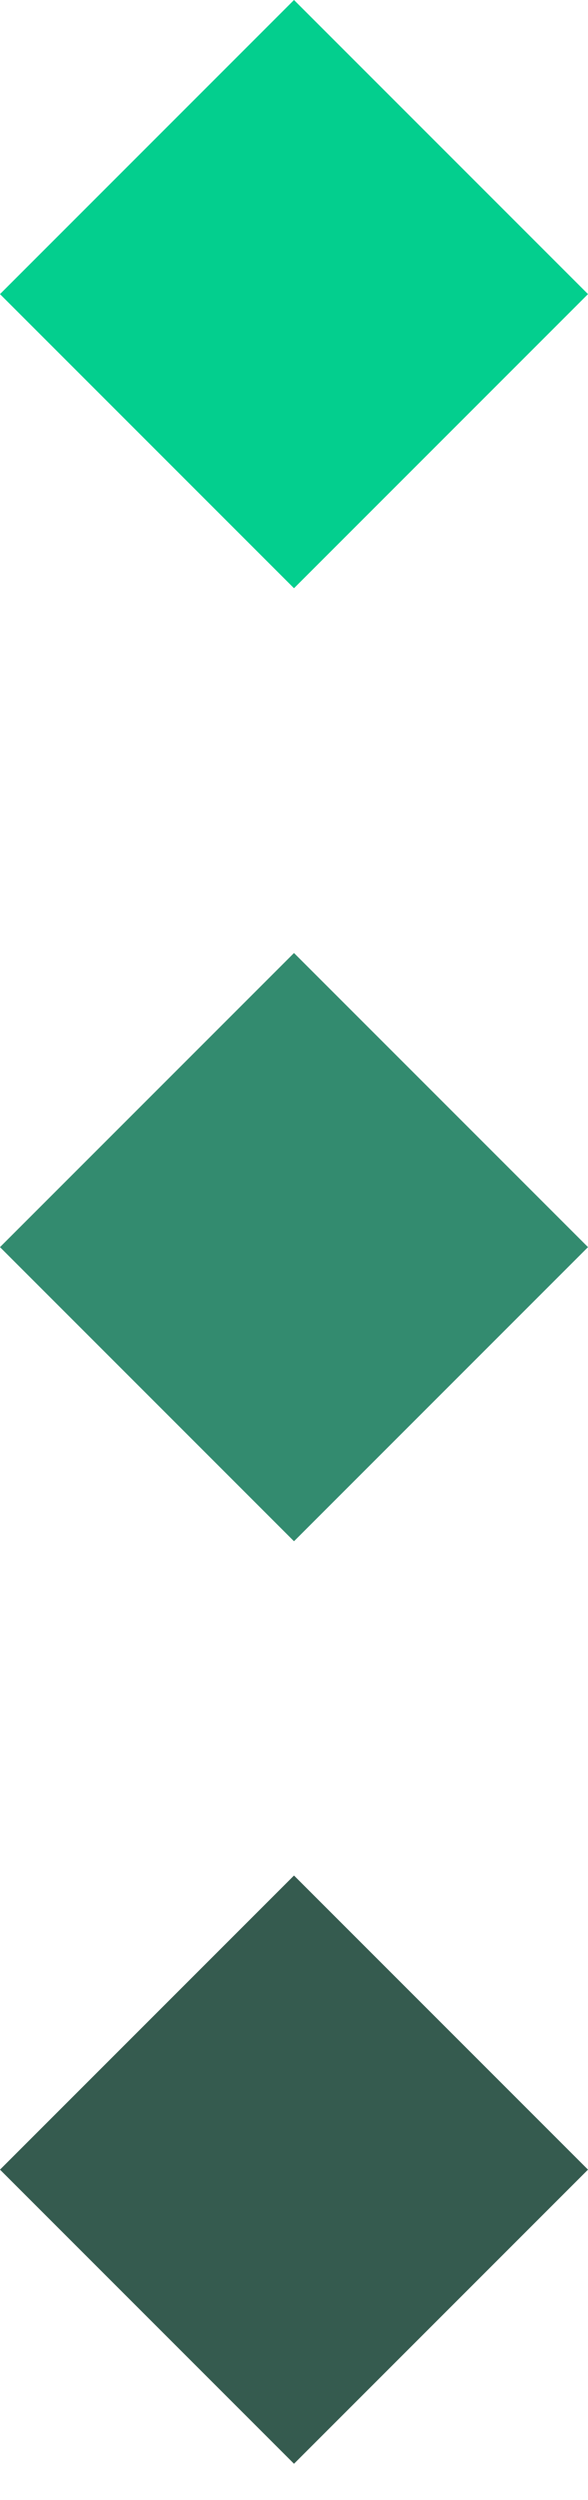 <svg width="16" height="68" viewBox="0 0 16 68" fill="none" xmlns="http://www.w3.org/2000/svg">
<rect x="8" width="11.314" height="11.314" transform="rotate(45 8 0)" fill="#03CF8E"/>
<rect x="8" y="25.922" width="11.314" height="11.314" transform="rotate(45 8 25.922)" fill="#338B6F"/>
<rect x="8" y="51.014" width="11.314" height="11.314" transform="rotate(45 8 51.014)" fill="#355B4F"/>
</svg>
